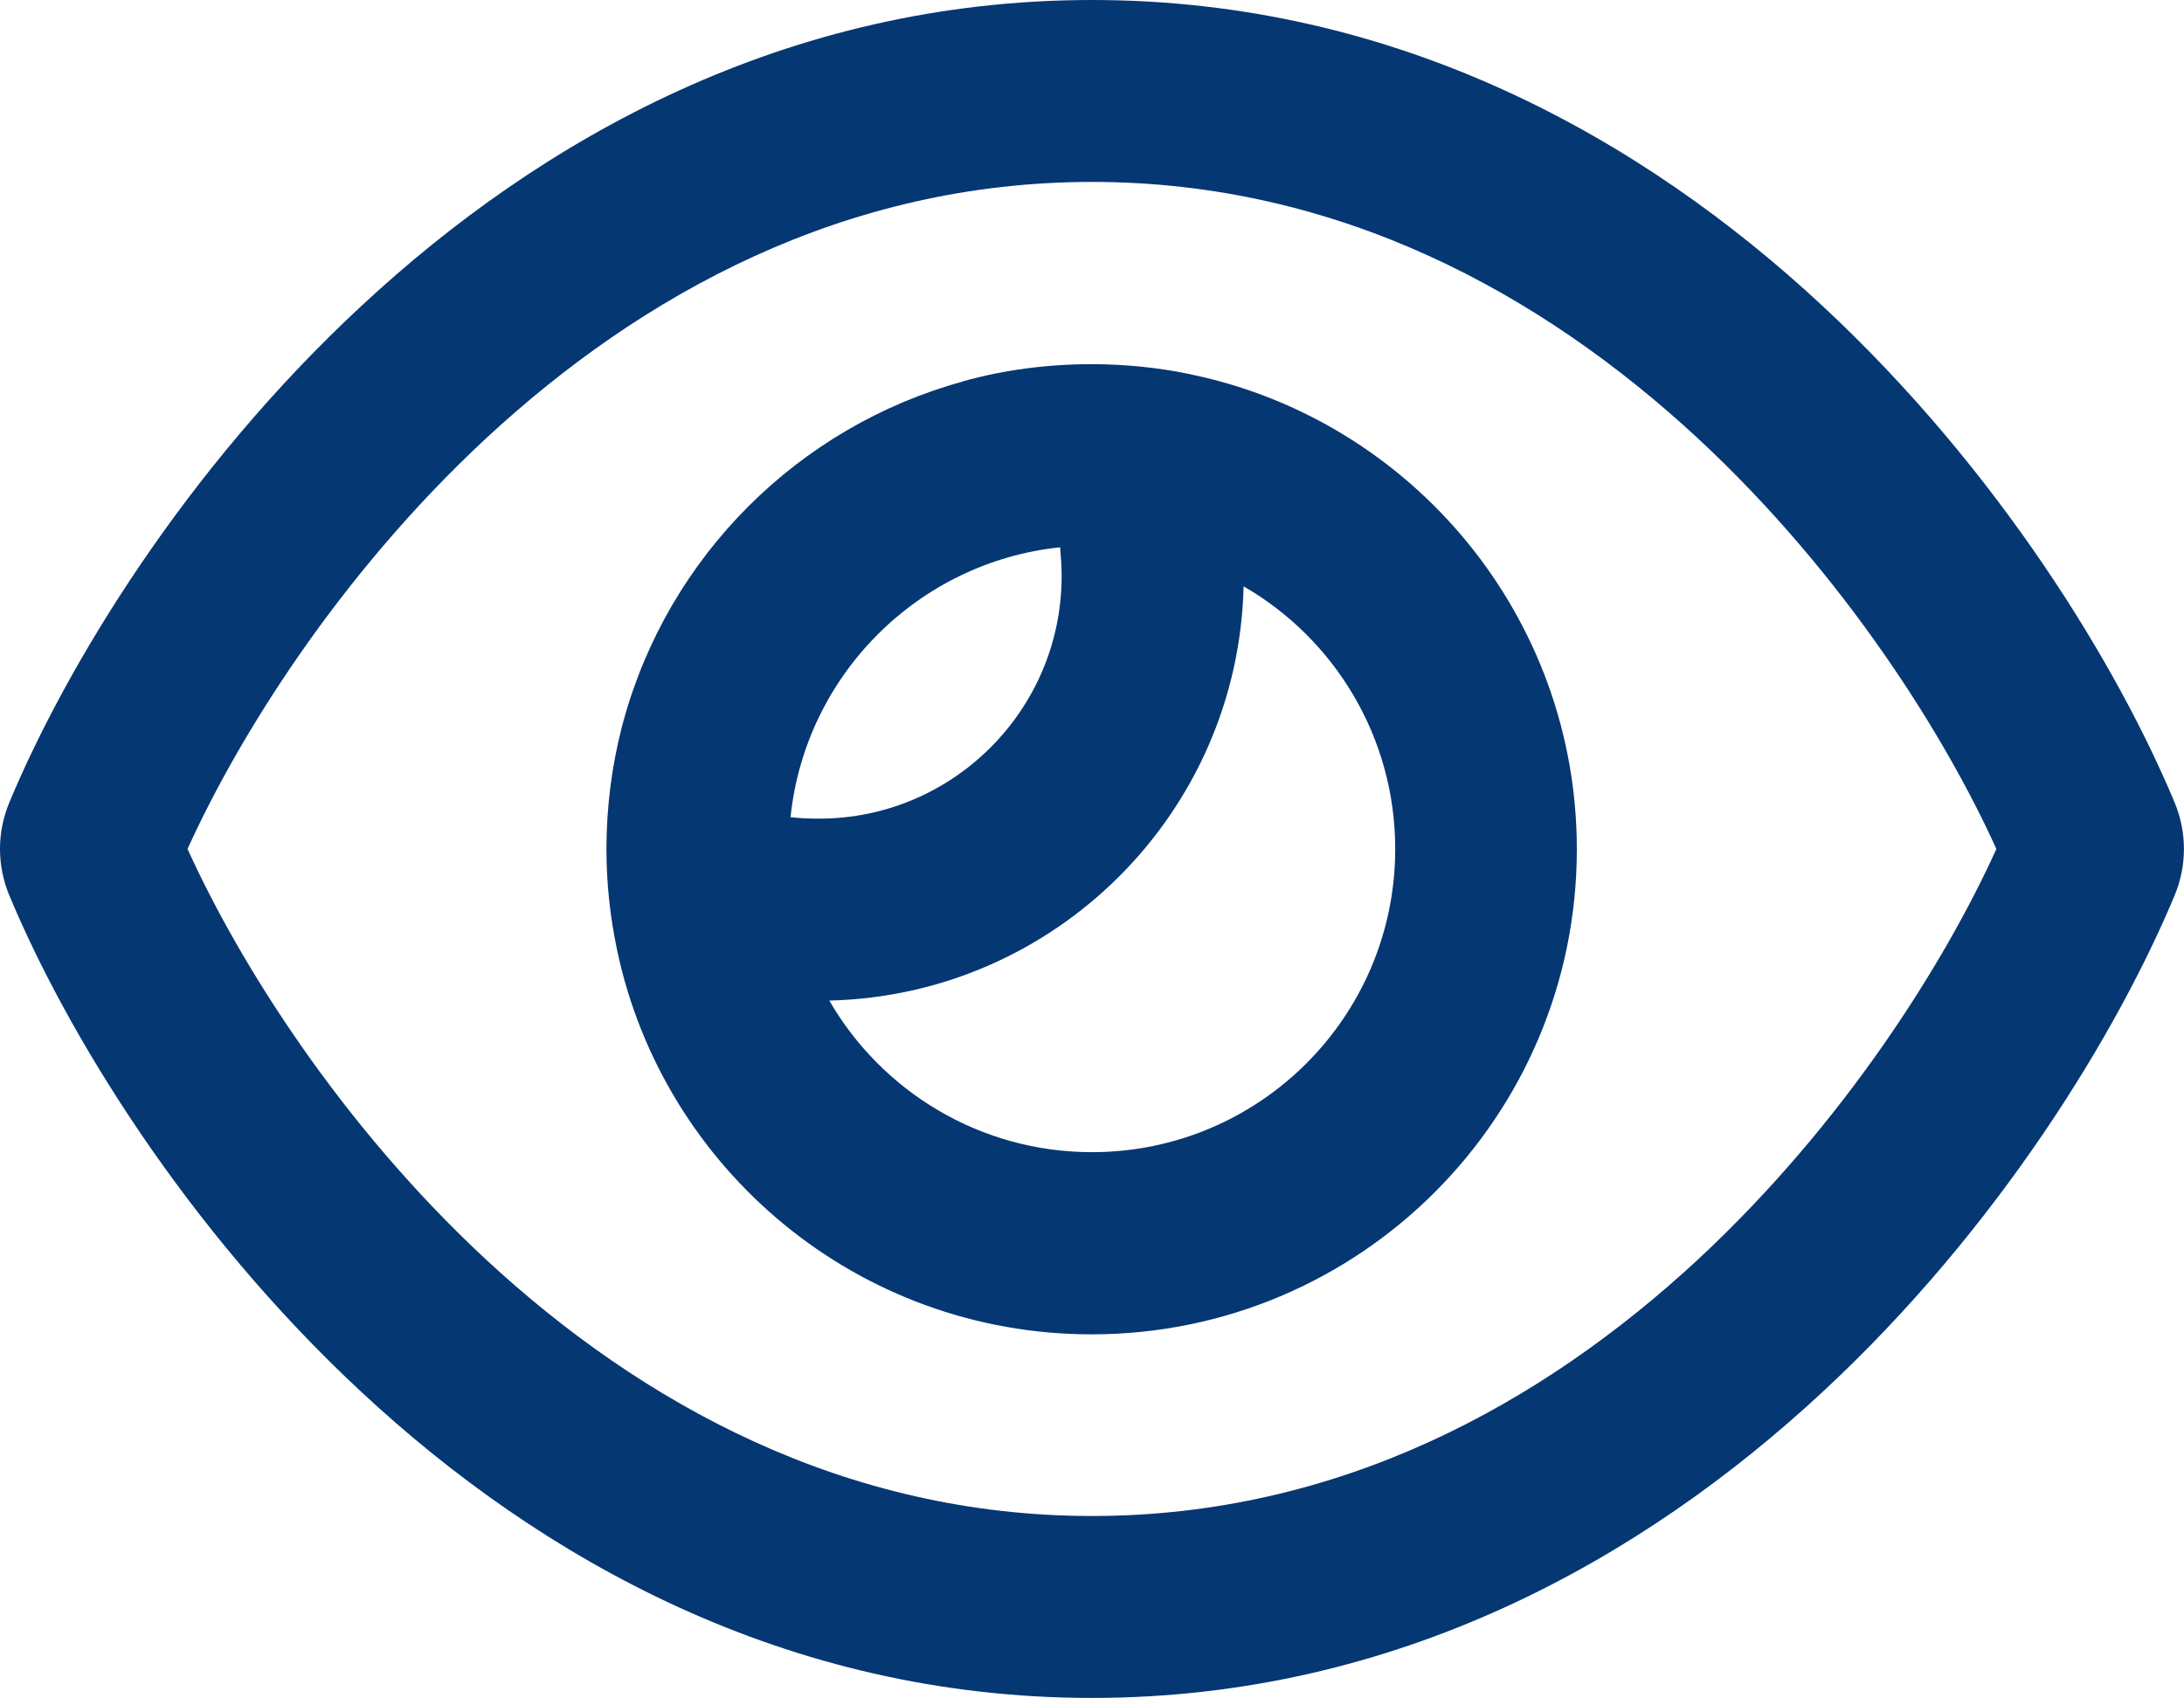 <?xml version="1.0" encoding="UTF-8"?>
<svg id="a" data-name="Layer 1" xmlns="http://www.w3.org/2000/svg" viewBox="0 0 32.841 25.536">
  <path d="M16.42,2.736c-3.716,0-6.772,1.687-9.114,3.859-2.195,2.041-3.711,4.463-4.486,6.173.775,1.71,2.291,4.133,4.486,6.173,2.343,2.172,5.398,3.859,9.114,3.859s6.772-1.687,9.114-3.859c2.195-2.041,3.711-4.463,4.486-6.173-.775-1.71-2.291-4.133-4.486-6.173-2.343-2.172-5.398-3.859-9.114-3.859ZM5.442,4.594C8.127,2.098,11.815,0,16.42,0s8.294,2.098,10.978,4.594c2.668,2.48,4.452,5.438,5.301,7.473.188.45.188.952,0,1.402-.849,2.035-2.633,4.999-5.301,7.473-2.685,2.491-6.373,4.594-10.978,4.594s-8.294-2.098-10.978-4.594C2.774,18.462.99,15.504.141,13.469c-.188-.45-.188-.952,0-1.402.849-2.035,2.633-4.999,5.301-7.473ZM16.42,17.328c2.519,0,4.56-2.041,4.56-4.56,0-1.687-.918-3.164-2.28-3.95-.08,3.403-2.827,6.15-6.23,6.23.787,1.362,2.263,2.28,3.95,2.28ZM11.883,12.289c.143.017.285.023.433.023,2.012,0,3.648-1.636,3.648-3.648,0-.148-.011-.291-.023-.433-2.132.222-3.83,1.921-4.053,4.053l-.006.006ZM14.482,5.734c.616-.171,1.265-.257,1.932-.257.502,0,.998.051,1.471.148.017.006.029.006.046.011,3.3.695,5.78,3.631,5.78,7.136,0,4.03-3.266,7.296-7.296,7.296-3.511,0-6.441-2.48-7.136-5.78-.103-.49-.16-.998-.16-1.516,0-.627.08-1.243.228-1.824.011-.04.017-.074.029-.108.678-2.474,2.628-4.423,5.102-5.102l.006-.006Z" fill="#053773"/>
</svg>